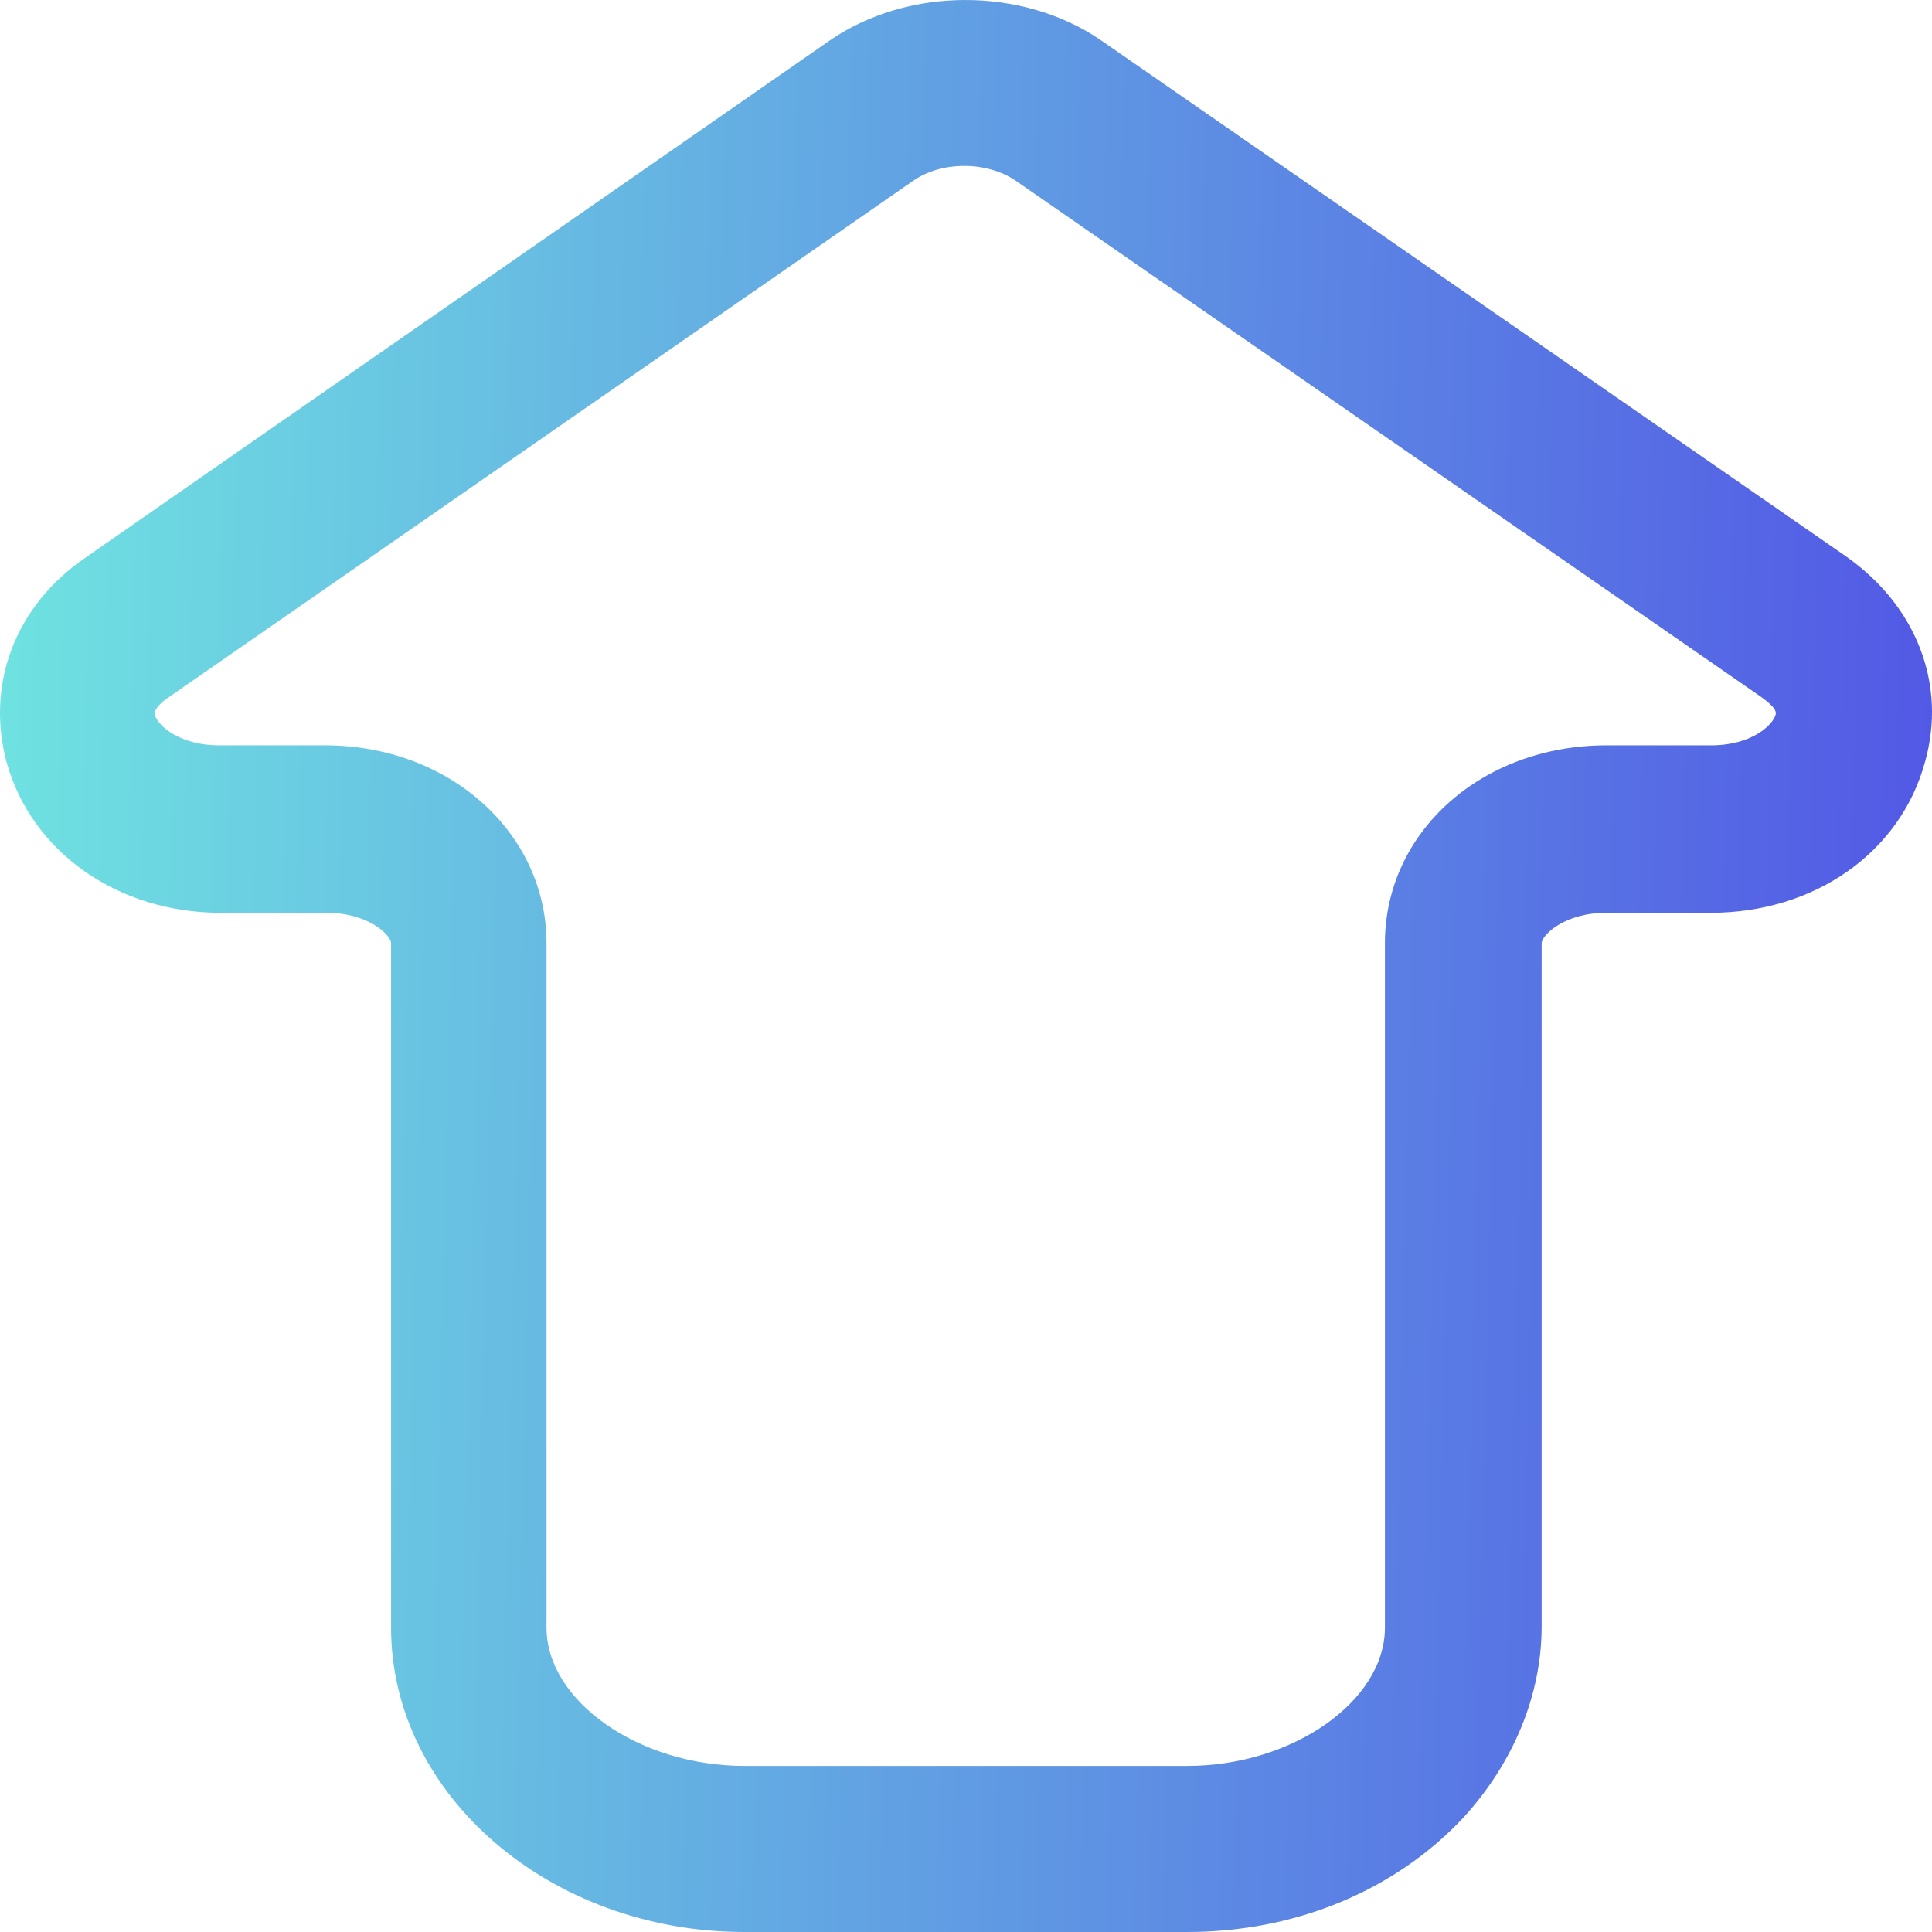 <svg width="24" height="24" viewBox="0 0 24 24" fill="none" xmlns="http://www.w3.org/2000/svg">
<path d="M22.937 6.915L13.666 0.493C12.692 -0.167 11.271 -0.167 10.297 0.51L1.056 6.931C0.191 7.525 -0.18 8.499 0.083 9.473C0.392 10.579 1.458 11.339 2.741 11.339H4.054C4.58 11.339 4.858 11.619 4.858 11.718V20.22C4.858 22.3 6.836 24 9.246 24H14.748C16.092 24 17.328 23.488 18.178 22.58C18.796 21.904 19.151 21.062 19.151 20.203V11.718C19.151 11.619 19.43 11.339 19.955 11.339H21.253C22.536 11.339 23.602 10.596 23.911 9.473C24.189 8.499 23.803 7.525 22.937 6.915ZM21.253 9.259H19.955C18.41 9.259 17.204 10.332 17.204 11.718V15.969V20.22C17.204 21.128 16.061 21.937 14.748 21.937H9.246C7.933 21.937 6.789 21.128 6.789 20.22V11.718C6.789 10.348 5.584 9.259 4.039 9.259H2.725C2.246 9.259 1.968 9.028 1.922 8.879C1.906 8.796 2.061 8.681 2.092 8.664L11.348 2.243C11.518 2.127 11.734 2.061 11.982 2.061C12.213 2.061 12.445 2.127 12.615 2.243L21.887 8.664C21.902 8.681 22.087 8.796 22.057 8.879C22.026 8.995 21.778 9.259 21.253 9.259Z" fill="url(#paint0_linear_1105_279)"/>
<defs>
<linearGradient id="paint0_linear_1105_279" x1="0" y1="0" x2="24.557" y2="0.585" gradientUnits="userSpaceOnUse">
<stop stop-color="#6FE3E1"/>
<stop offset="1" stop-color="#5257E5"/>
</linearGradient>
</defs>
</svg>
